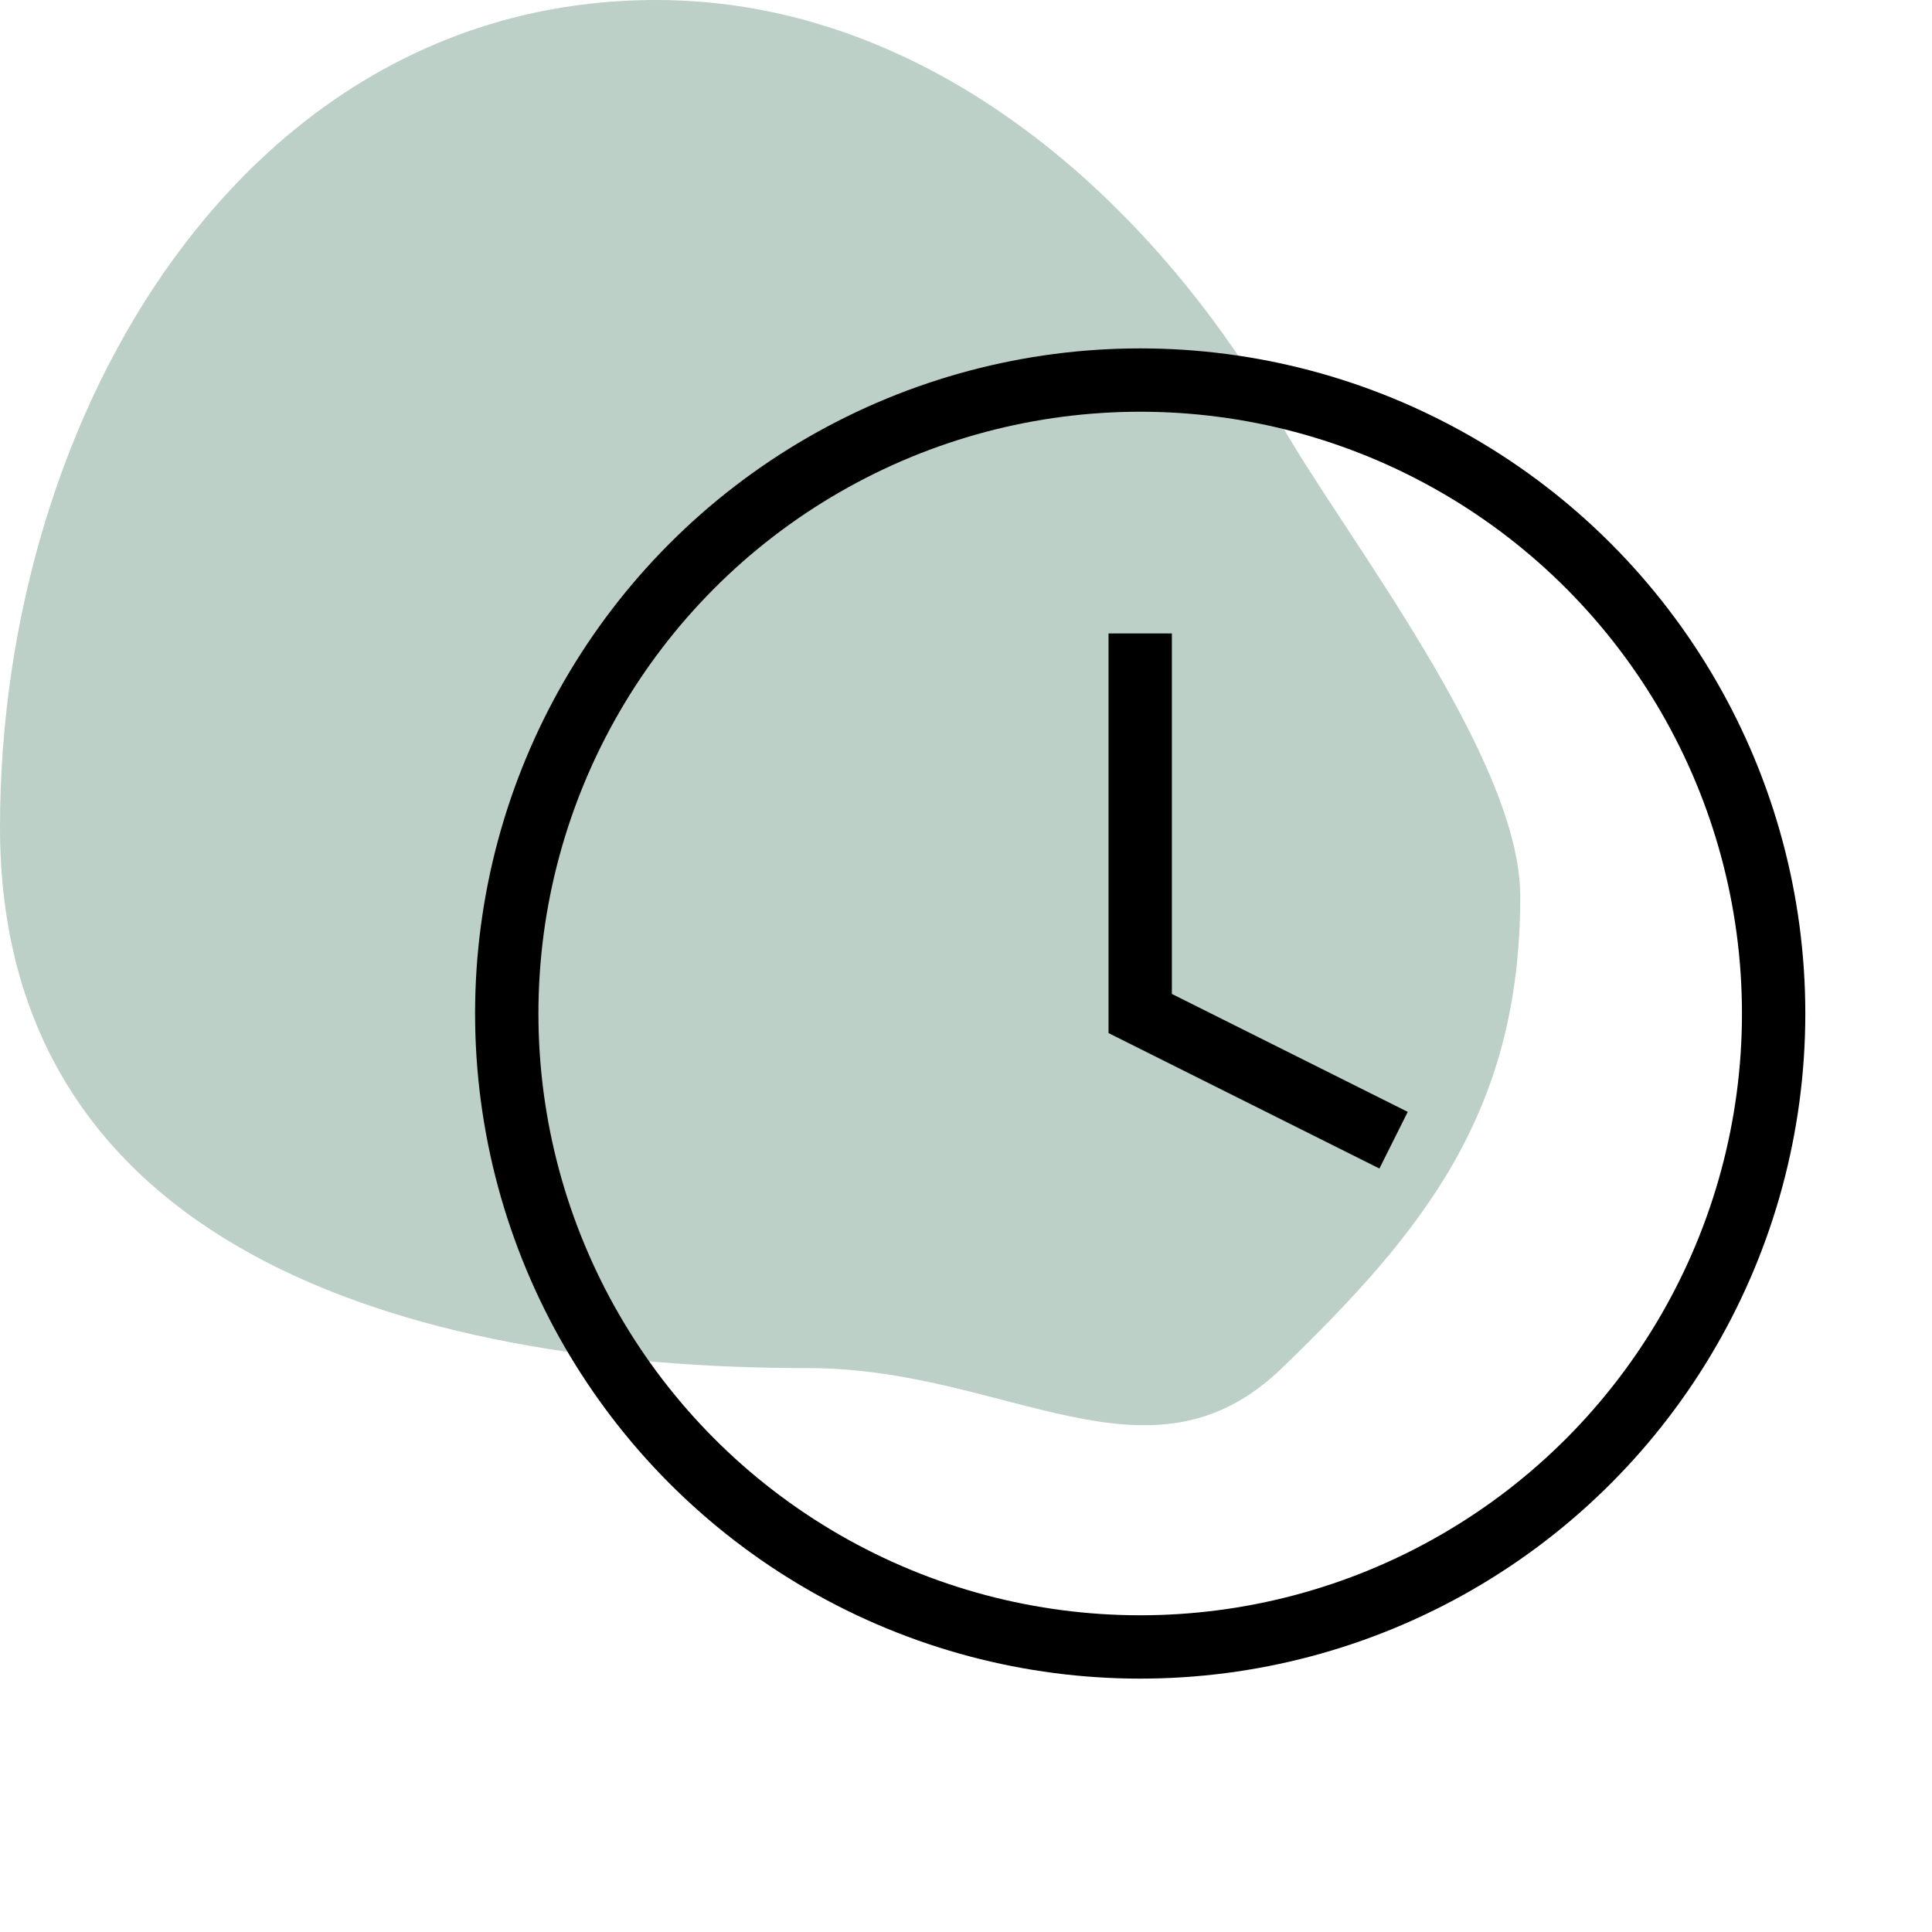 <svg xmlns="http://www.w3.org/2000/svg" width="61" height="61" viewBox="0 0 61 61">
  <g fill="none" fill-rule="evenodd">
    <path fill="#BCD0C7"
      d="M25.542 43.197c6.25 0 10.732 4.056 14.932 0C44.964 38.86 48 35.093 48 28.3c0-4.354-5.52-11.35-7.526-14.862C36.419 6.346 29.37 0 20.72 0 7.79 0 0 12.974 0 26.121c0 13.147 12.61 17.076 25.542 17.076z" />
    <g transform="translate(12 8)">
      <circle cx="24" cy="24" r="20" stroke="#000" stroke-width="2" fill="none" />
      <polyline points="24 12 24 24 32 28" stroke="#000" stroke-width="2" fill="none" />
    </g>
  </g>
</svg>
